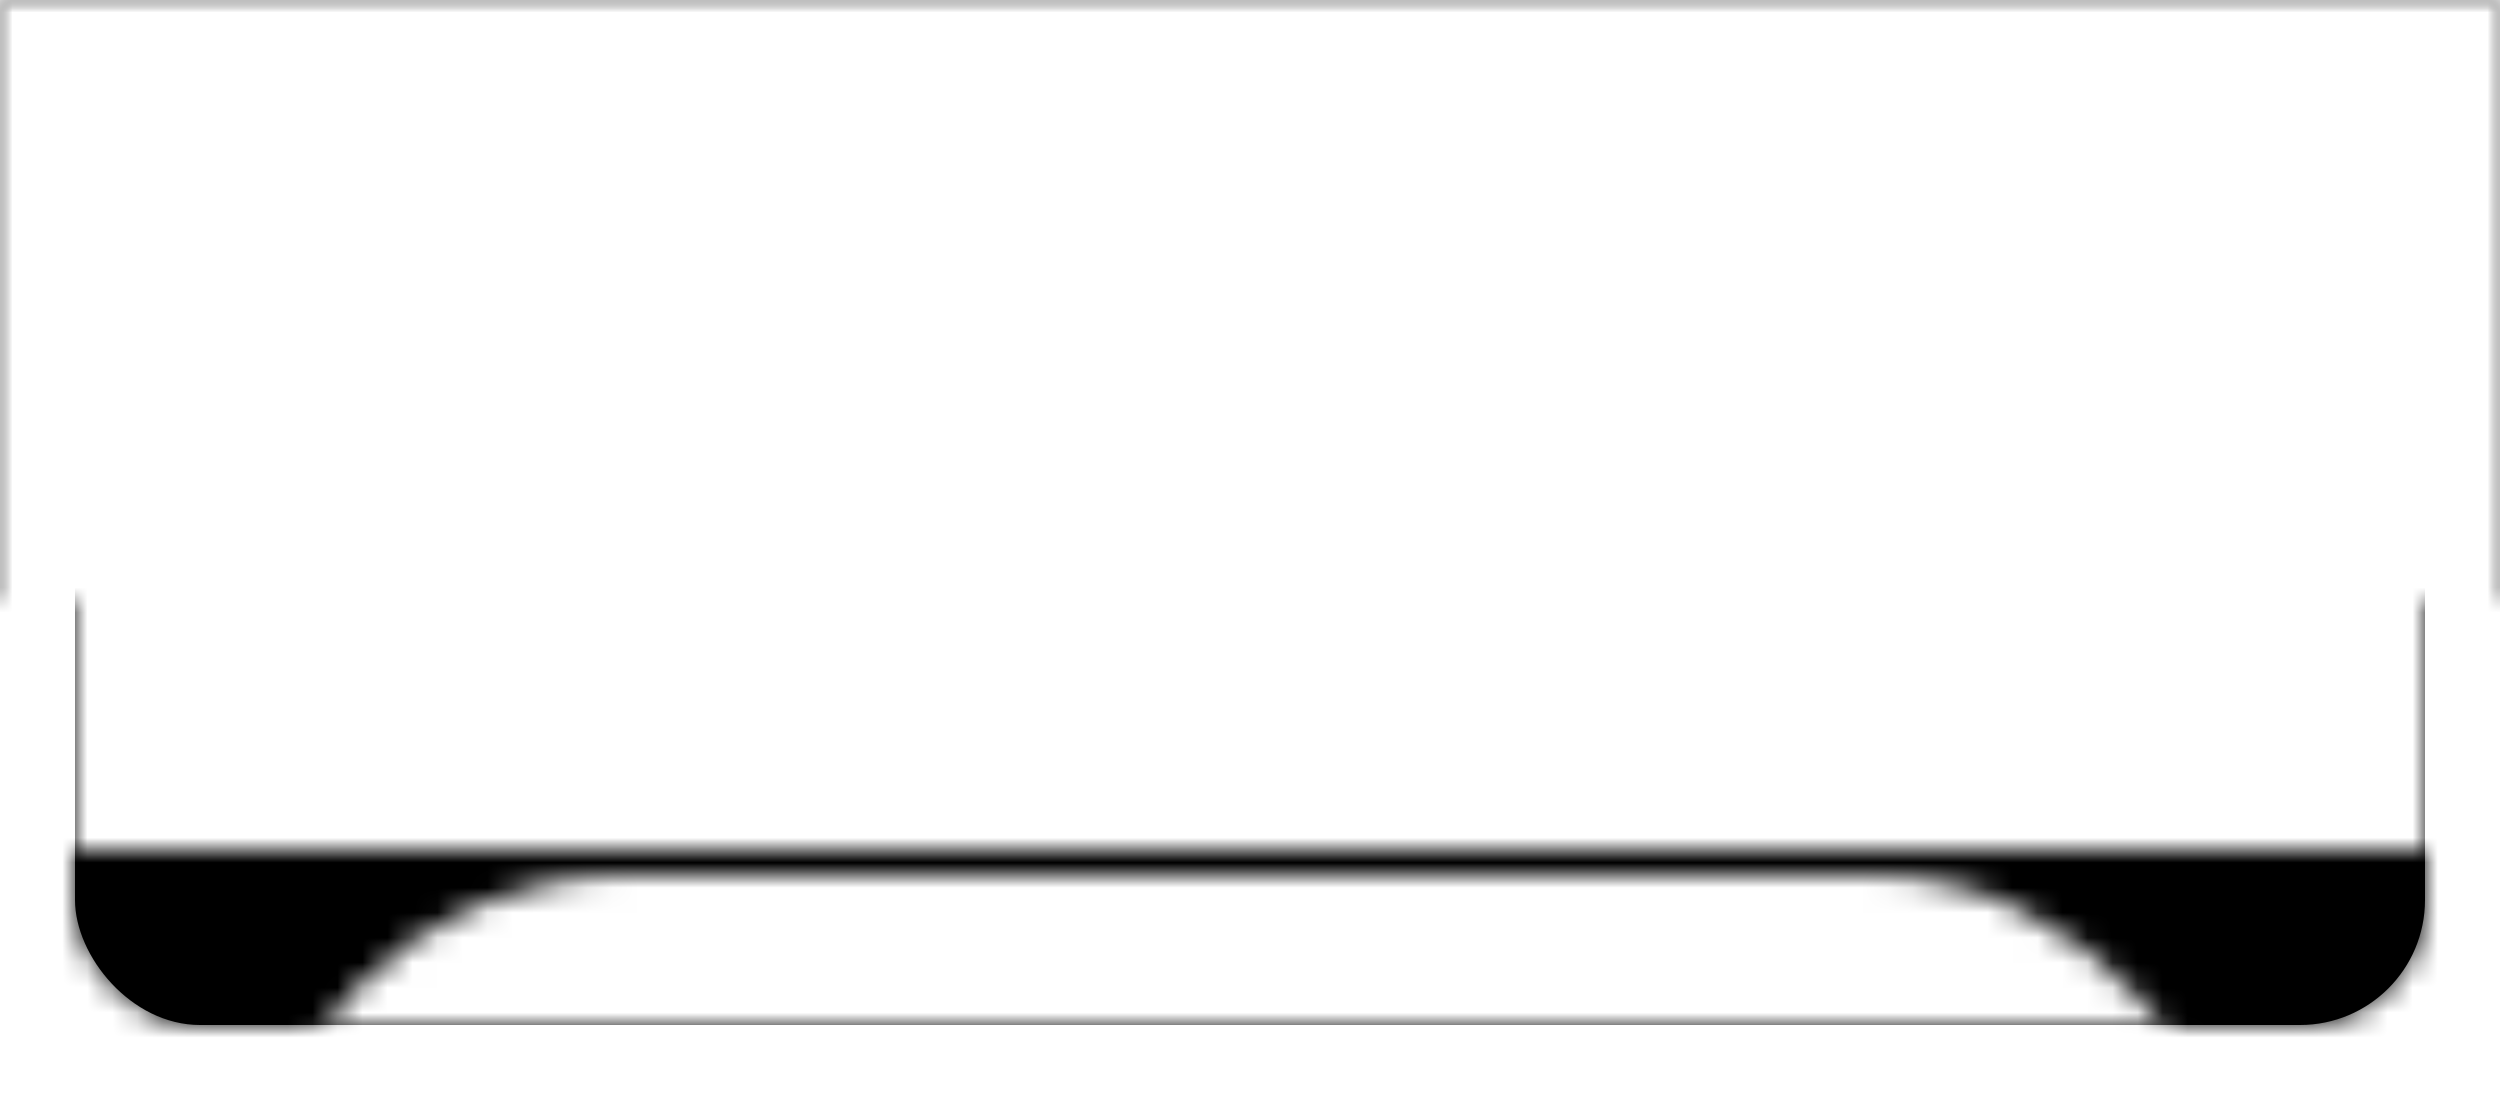 <?xml version="1.0" encoding="UTF-8" standalone="no"?>
<?xml-stylesheet href="../base.css"  type="text/css" ?>
<!DOCTYPE svg PUBLIC "-//W3C//DTD SVG 1.1//EN" "http://www.w3.org/Graphics/SVG/1.1/DTD/svg11.dtd">
<svg width="100" height="44" view=" 0 0 100 44"  version="1.1" xmlns="http://www.w3.org/2000/svg" xmlns:xlink="http://www.w3.org/1999/xlink">

<defs>
   	<mask id="maskbottom">
		<rect x="0" y="0" width="100" height="34" style="fill: url(#whitetoblack);" />
	</mask>
   	<mask id="masktop">
		<rect x="0" y="0" width="100" height="44" style="fill: url(#blacktowhite);" />
	</mask>
 	<mask id="maskround">
        	<rect x="0" y="0" rx="0" ry="0"  width="100" height="24" style="fill: white" />
		<rect x="10" y="35" rx="15" ry="15"  width="80" height="44" style="fill: black" />
        </mask>

	<mask id="maskouter">
		<rect x="0" y="0" rx="0" ry="0" width="100" height="24" style="fill: black;"/>
		<rect x="3" y="3" rx="5" ry="5" width="94" height="38" style="fill: white;"/>
	</mask>

	<filter id="blurbasic" filterRes="200">
		<feGaussianBlur in="SourceGraphic" stdDeviation="1"/>
	</filter>

	<filter id="blurshadow" filterRes="200">
		<feGaussianBlur in="SourceGraphic" stdDeviation="2"/>
	</filter>

	<linearGradient id="whitetoblack" x1="0%" y1="0%" x2="0%" y2="100%">
		<stop offset="0%"   style="stop-color:black;opacity:1"  />
		<stop offset="100%" style="stop-color:white;opacity:1" />
	</linearGradient>

	<linearGradient id="blacktowhite" x1="0%" y1="0%" x2="0%" y2="100%">
		<stop offset="0%" style="stop-color:white;opacity:1" />
		<stop offset="100%"   style="stop-color:black;opacity:1"  />
	</linearGradient>

</defs> 

   <rect x="3" y="3" rx="5" ry="5" width="94" height="38" style="fill: black;" filter="url(#blurshadow)" />

   <g mask="url(#maskouter)"> 
	   <rect x="0" y="0" width="100" height="44" class="color-odd-normal" />
	   <rect x="0" y="0" width="100" height="44" style="fill: white;" filter="url(#blurbasic)" mask="url(#maskbottom)"  />
	   <g mask="url(#maskround)"> 
		   <rect x="5" y="5" rx="10" ry="10" width="90" height="44" style="fill: white;" mask="url(#masktop)"  />
	   </g>
  </g>

</svg>
